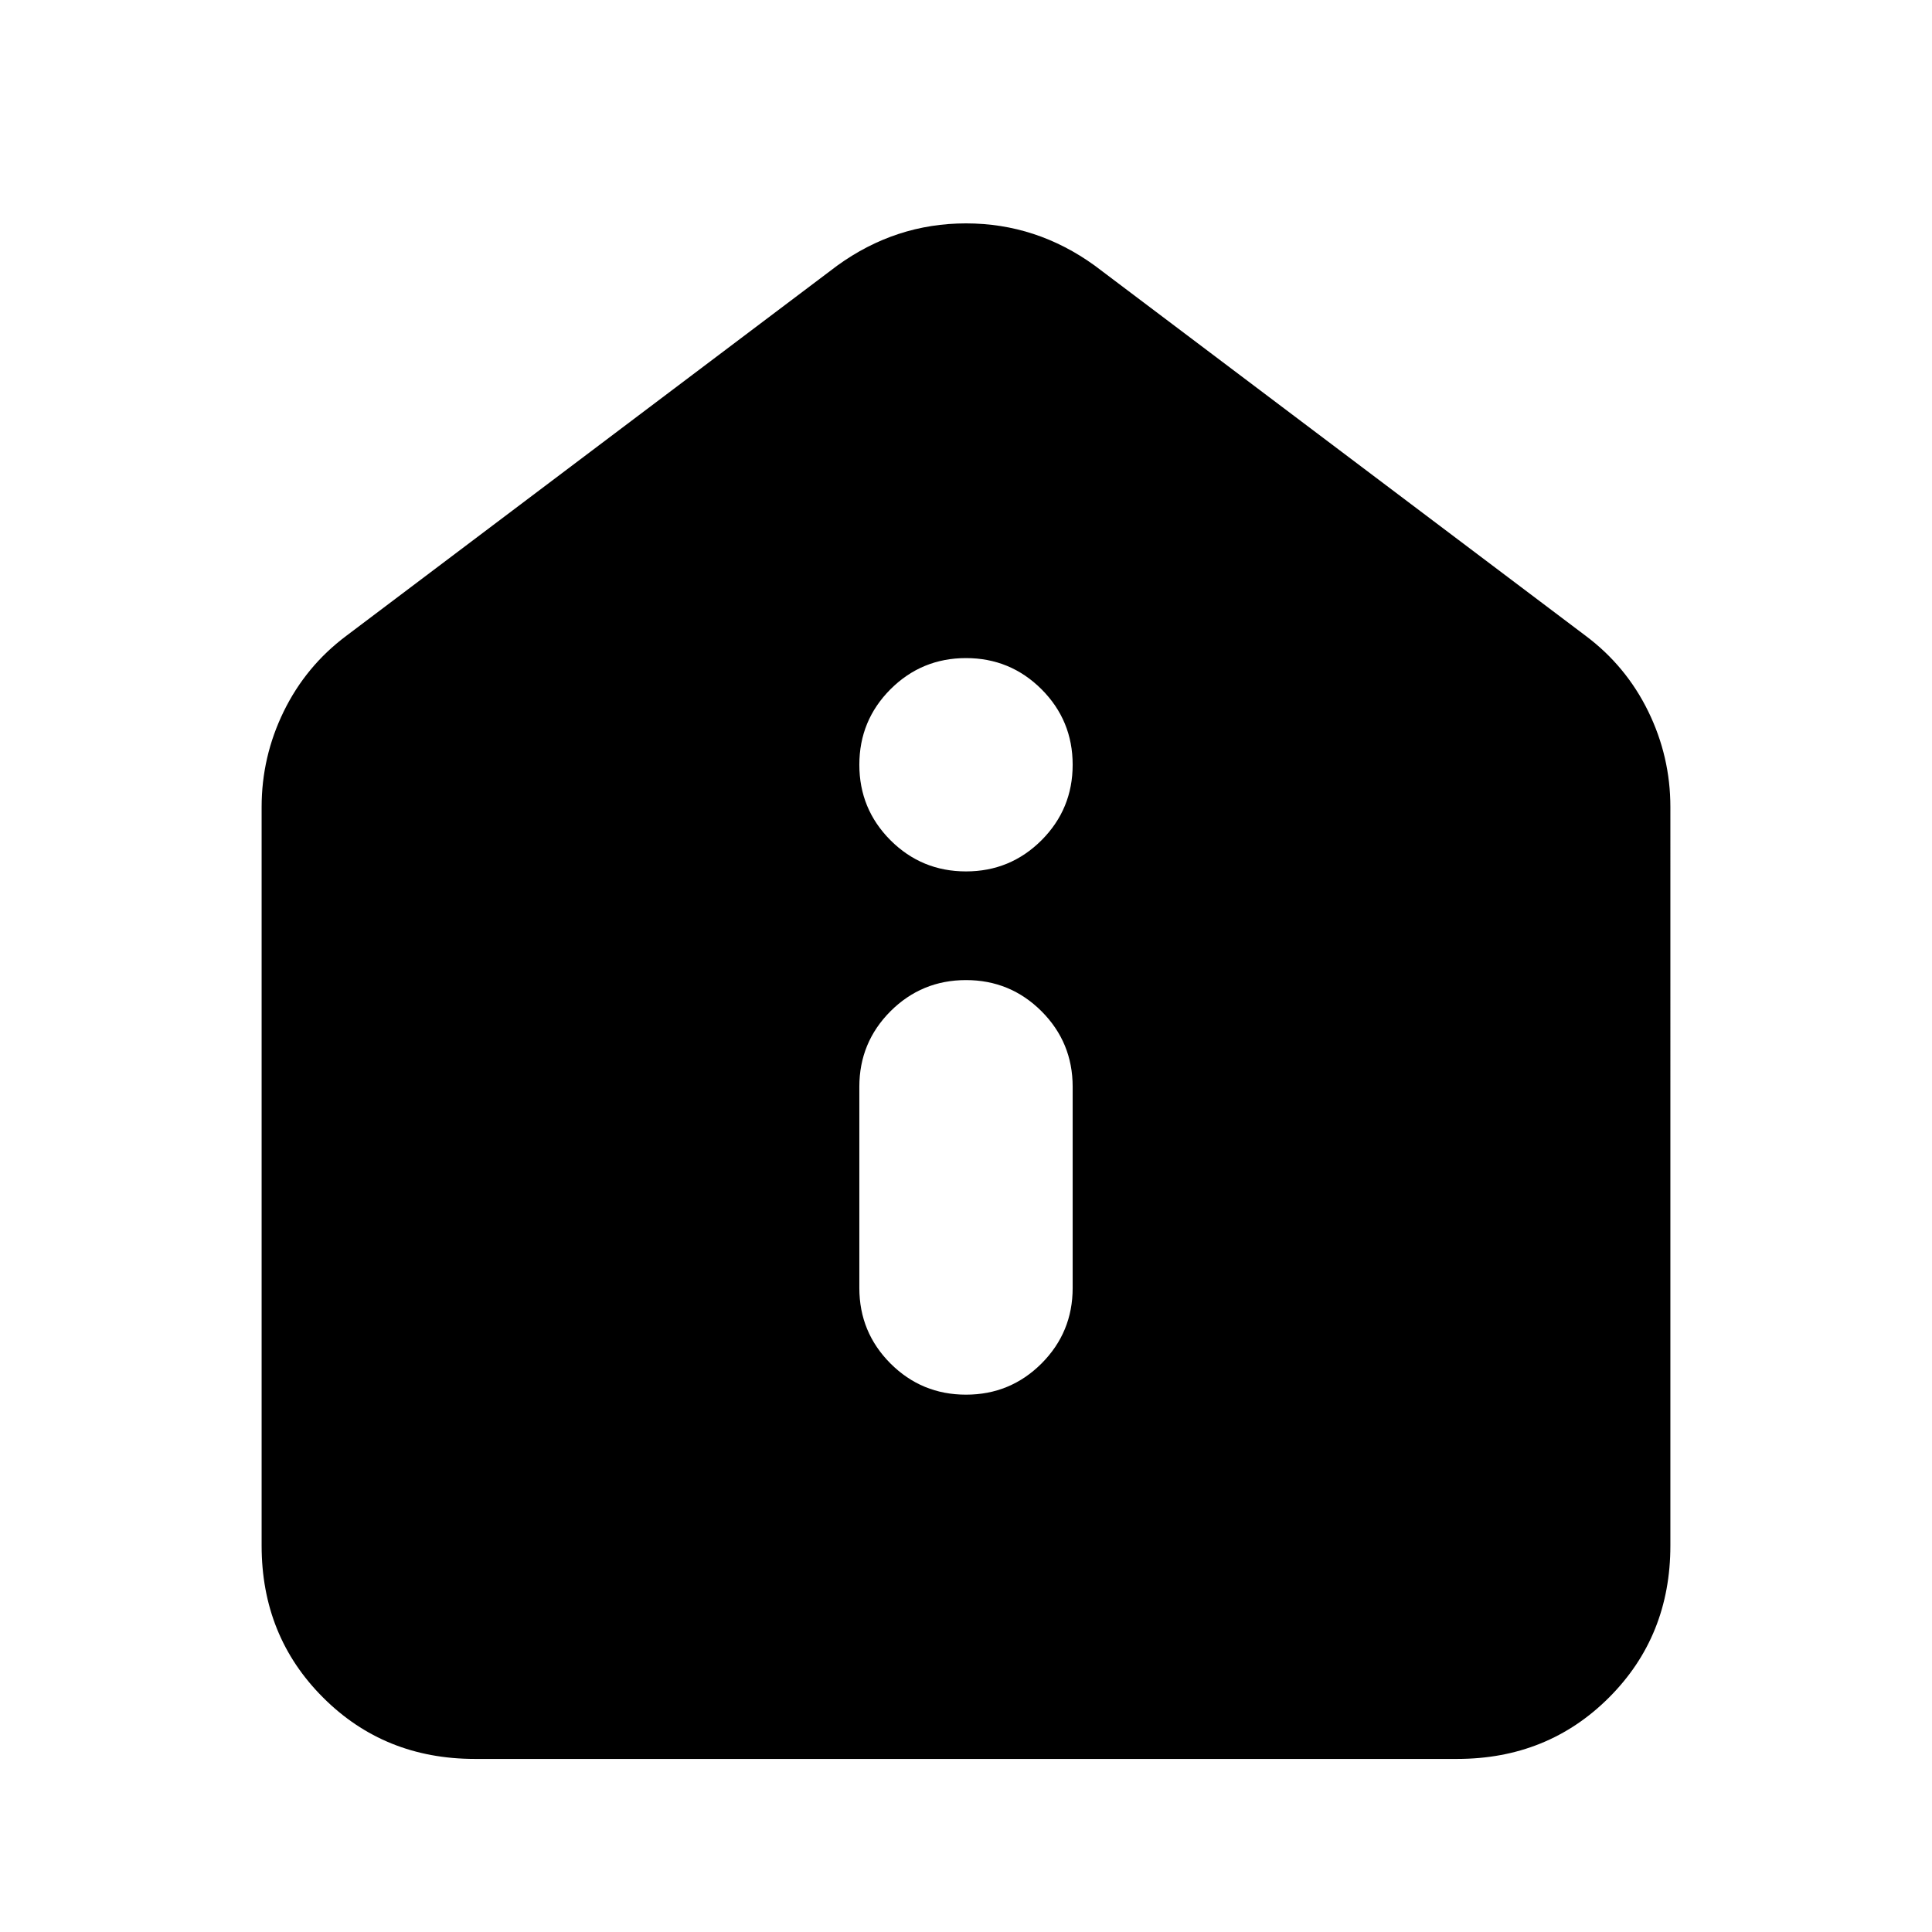 <svg xmlns="http://www.w3.org/2000/svg" height="24" width="24"><path d="M12 17.325q.55 0 .938-.387.387-.388.387-.938v-2.5q0-.55-.387-.938-.388-.387-.938-.387-.55 0-.938.387-.387.388-.387.938V16q0 .55.387.938.388.387.938.387Zm0-6.5q.55 0 .938-.387.387-.388.387-.938 0-.55-.387-.938-.388-.387-.938-.387-.55 0-.938.387-.387.388-.387.938 0 .55.387.938.388.387.938.387ZM5.9 21.85q-1.125 0-1.887-.763-.763-.762-.763-1.887v-9.175q0-.625.275-1.188.275-.562.775-.937l6.1-4.6q.725-.525 1.6-.525.875 0 1.6.525l6.1 4.6q.5.375.775.937.275.563.275 1.188V19.2q0 1.125-.762 1.887-.763.763-1.888.763Z"/></svg>